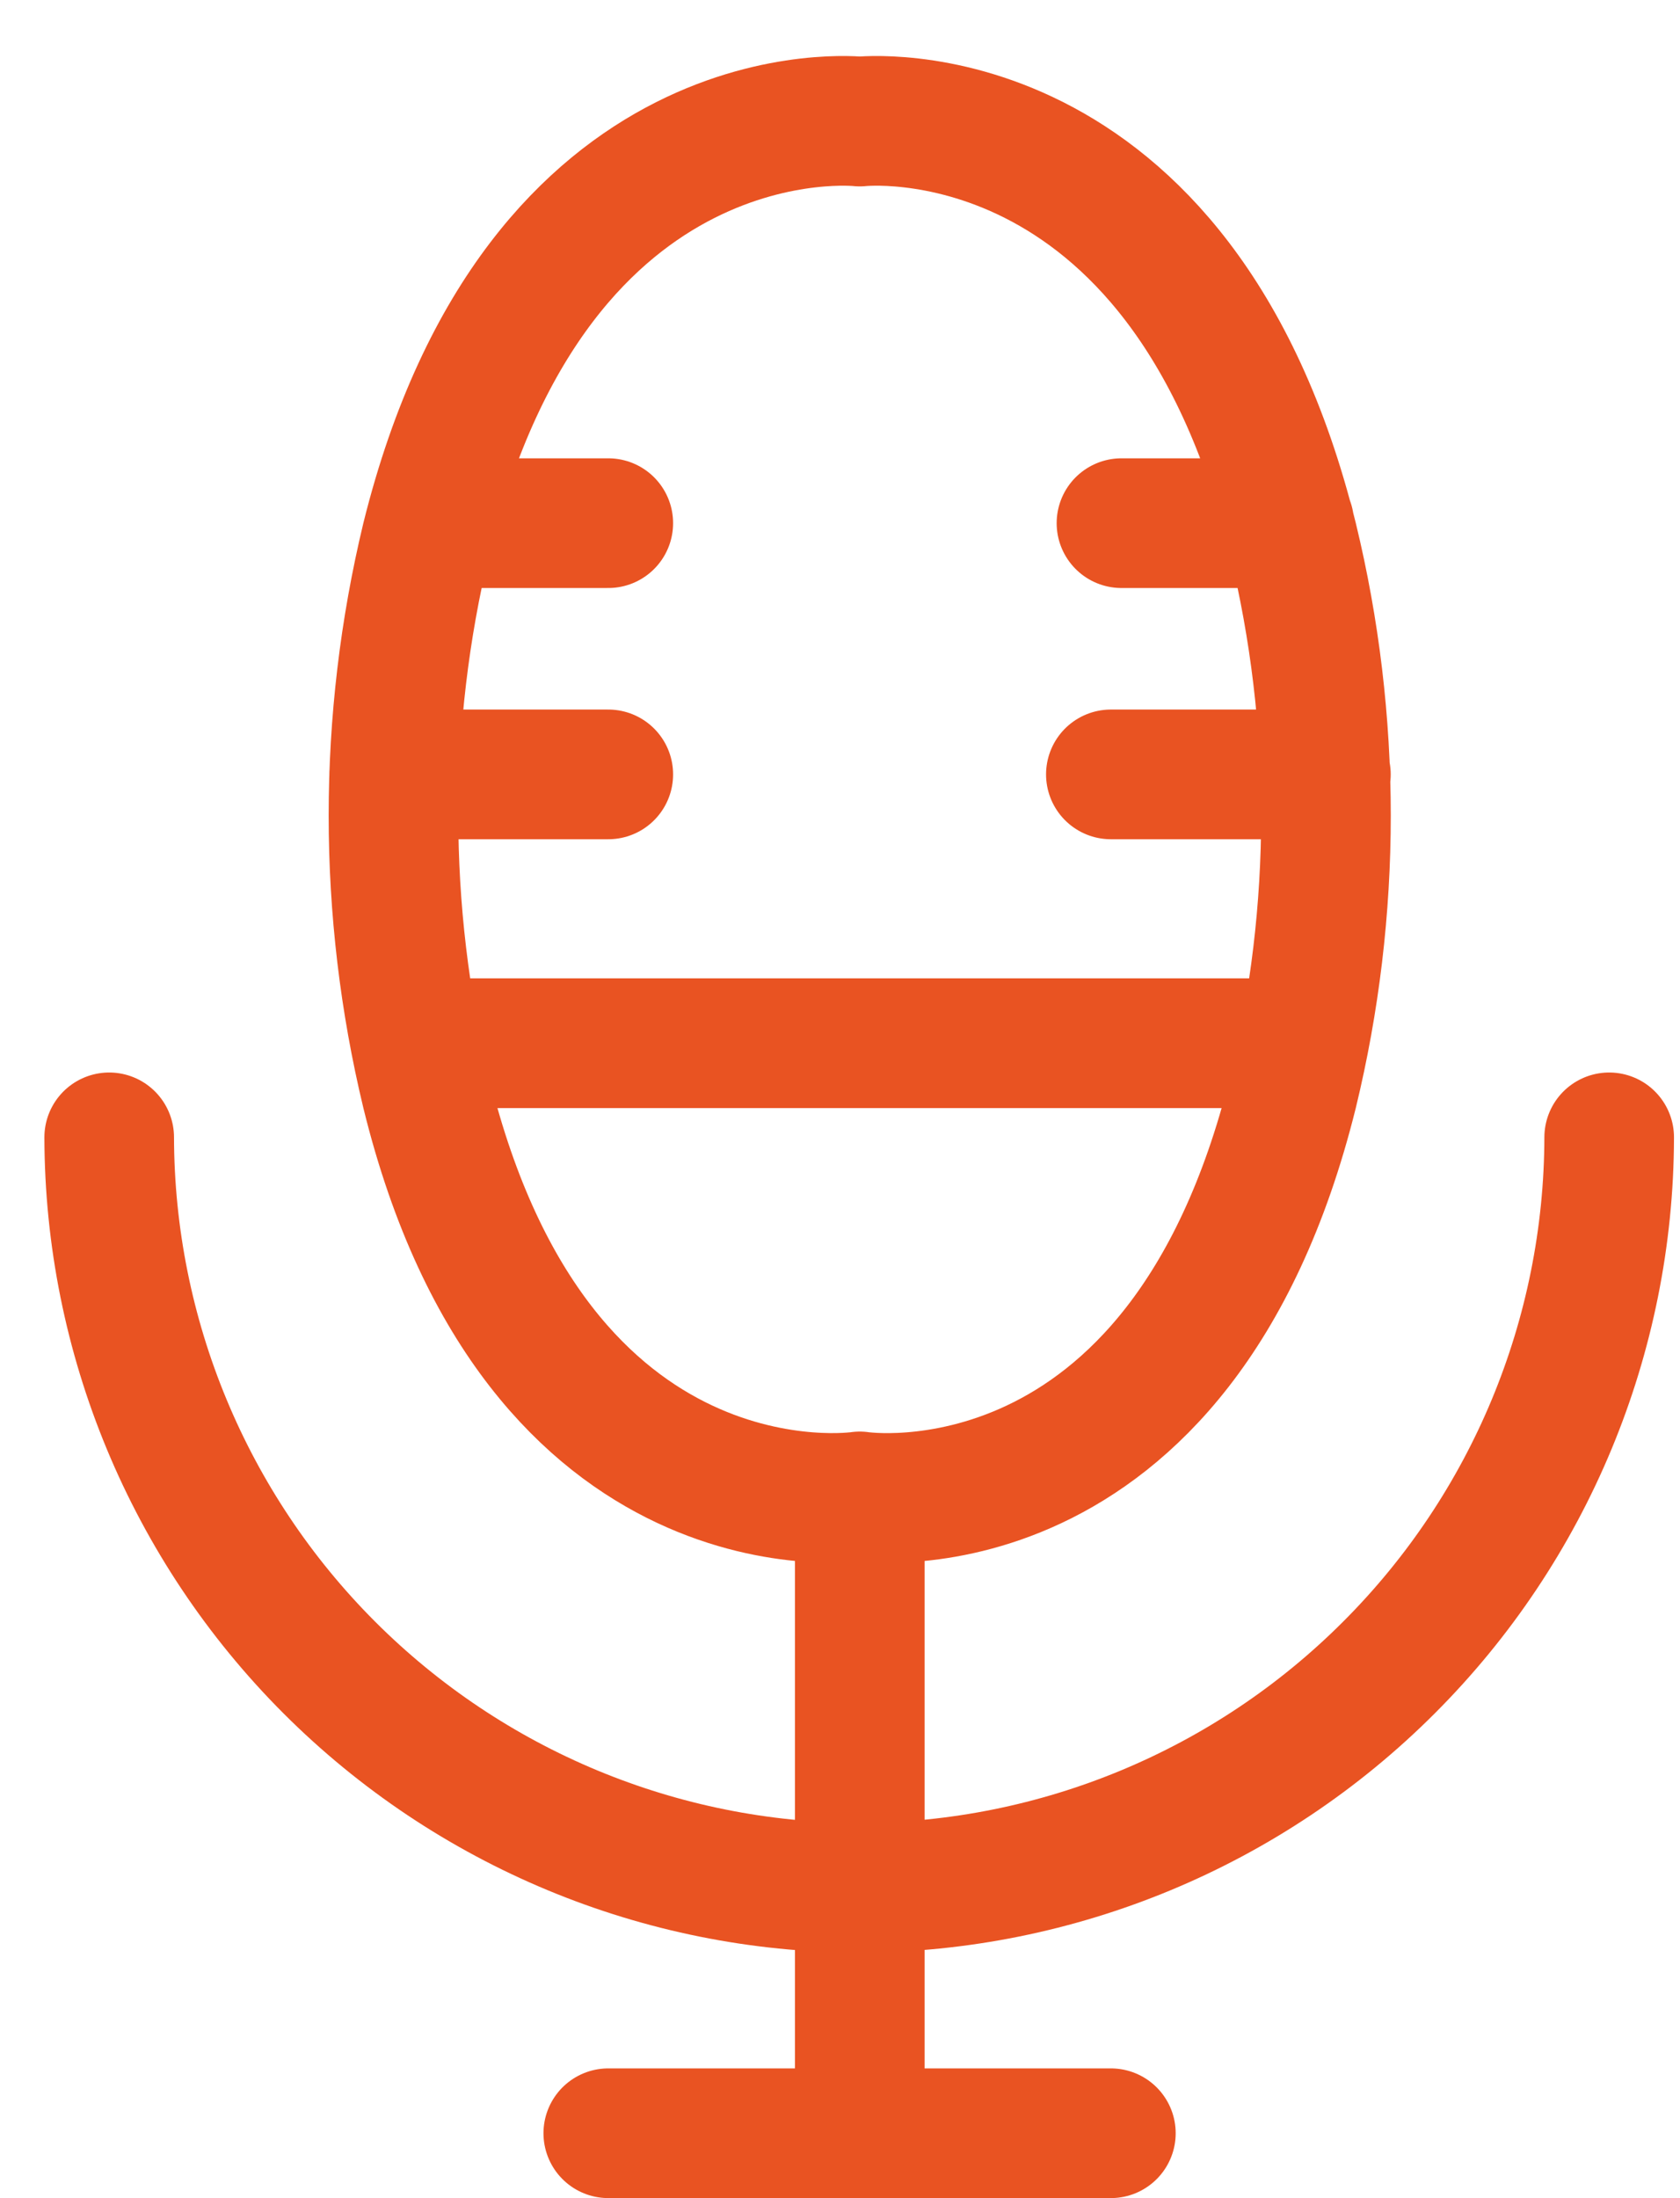 <svg width="13" height="17" viewBox="0 0 13 17" fill="none" xmlns="http://www.w3.org/2000/svg">
<path d="M12.452 8.796C12.449 10.335 11.836 11.809 10.748 12.896C9.661 13.984 8.187 14.597 6.648 14.6C5.11 14.597 3.636 13.984 2.548 12.896C1.461 11.809 0.848 10.335 0.845 8.796M3.216 8.068H10.088M6.653 11.573C6.653 11.573 4.159 11.95 3.299 8.45C2.96 7.042 2.96 5.573 3.299 4.164C4.17 0.66 6.653 0.94 6.653 0.94C6.653 0.94 9.133 0.66 10.004 4.164C10.346 5.572 10.346 7.042 10.004 8.45C9.133 11.952 6.653 11.573 6.653 11.573ZM6.653 11.573V16.498M3.05 5.989H4.707M3.33 4.046H4.707M8.678 4.046H9.976M8.596 5.989H10.26M4.707 16.498H8.596" stroke="#E95322" stroke-width="1.003" stroke-linecap="round" stroke-linejoin="round"/>
</svg>
